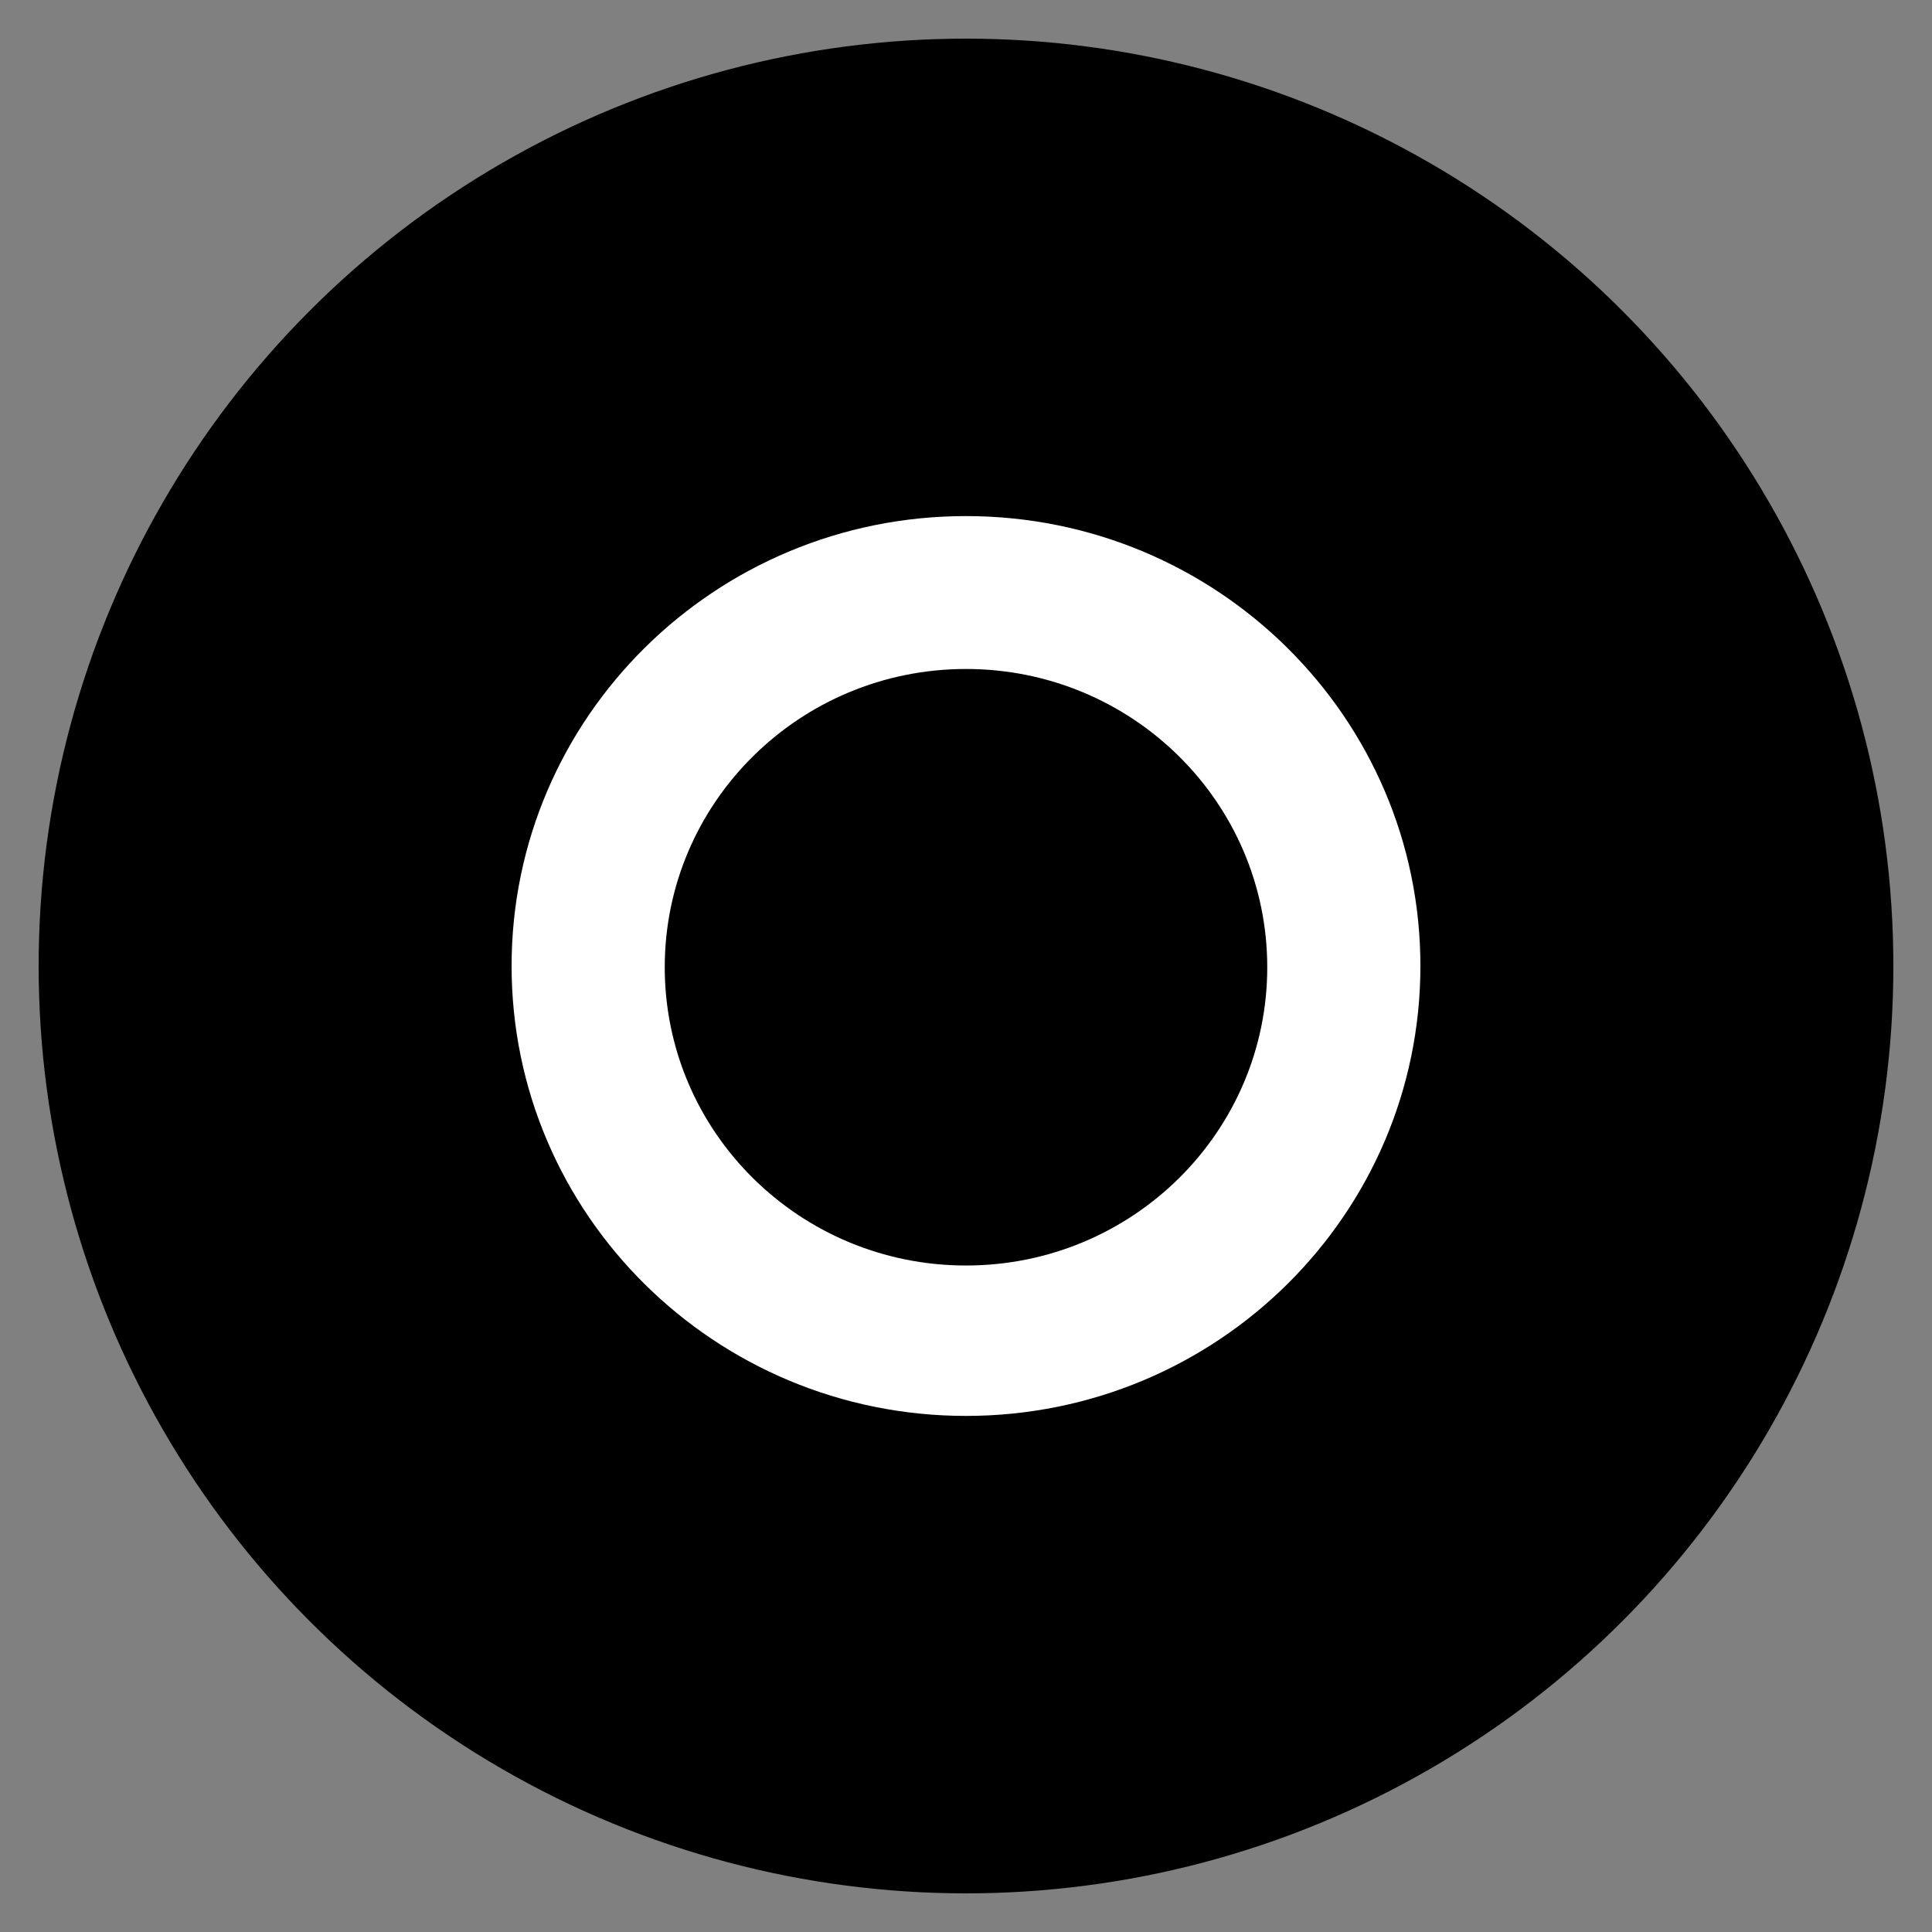 <?xml version="1.0" encoding="utf-8"?>
<!-- Generate more at customizr.net -->
<!DOCTYPE svg PUBLIC "-//W3C//DTD SVG 1.1//EN" "http://www.w3.org/Graphics/SVG/1.1/DTD/svg11.dtd">
<svg id="orkut" class="custom-icon" version="1.1" xmlns="http://www.w3.org/2000/svg" xmlns:xlink="http://www.w3.org/1999/xlink" viewBox="0 0 100 100" style="height:100px;width:100px;"><rect x="0" y="0" width="100" height="100" fill="#808080" stroke="none"/><circle class="outer-shape" cx="50" cy="50" r="48" style="opacity: 1; fill: rgb(0, 0, 0);"></circle>
	<path class="inner-shape" style="opacity: 1; fill: rgb(255, 255, 255);" transform="translate(26,26) scale(0.48)" d="M50,1.484C22.939,1.484,1,23.206,1,50s21.939,48.516,49,48.516c27.063-0.001,49-21.722,49-48.517S77.063,1.484,50,1.484z M50,82.297c-17.941,0-32.485-14.4-32.485-32.163S32.059,17.971,50,17.971c17.94,0,32.485,14.401,32.485,32.164 S67.941,82.297,50,82.297z"></path>
</svg>

